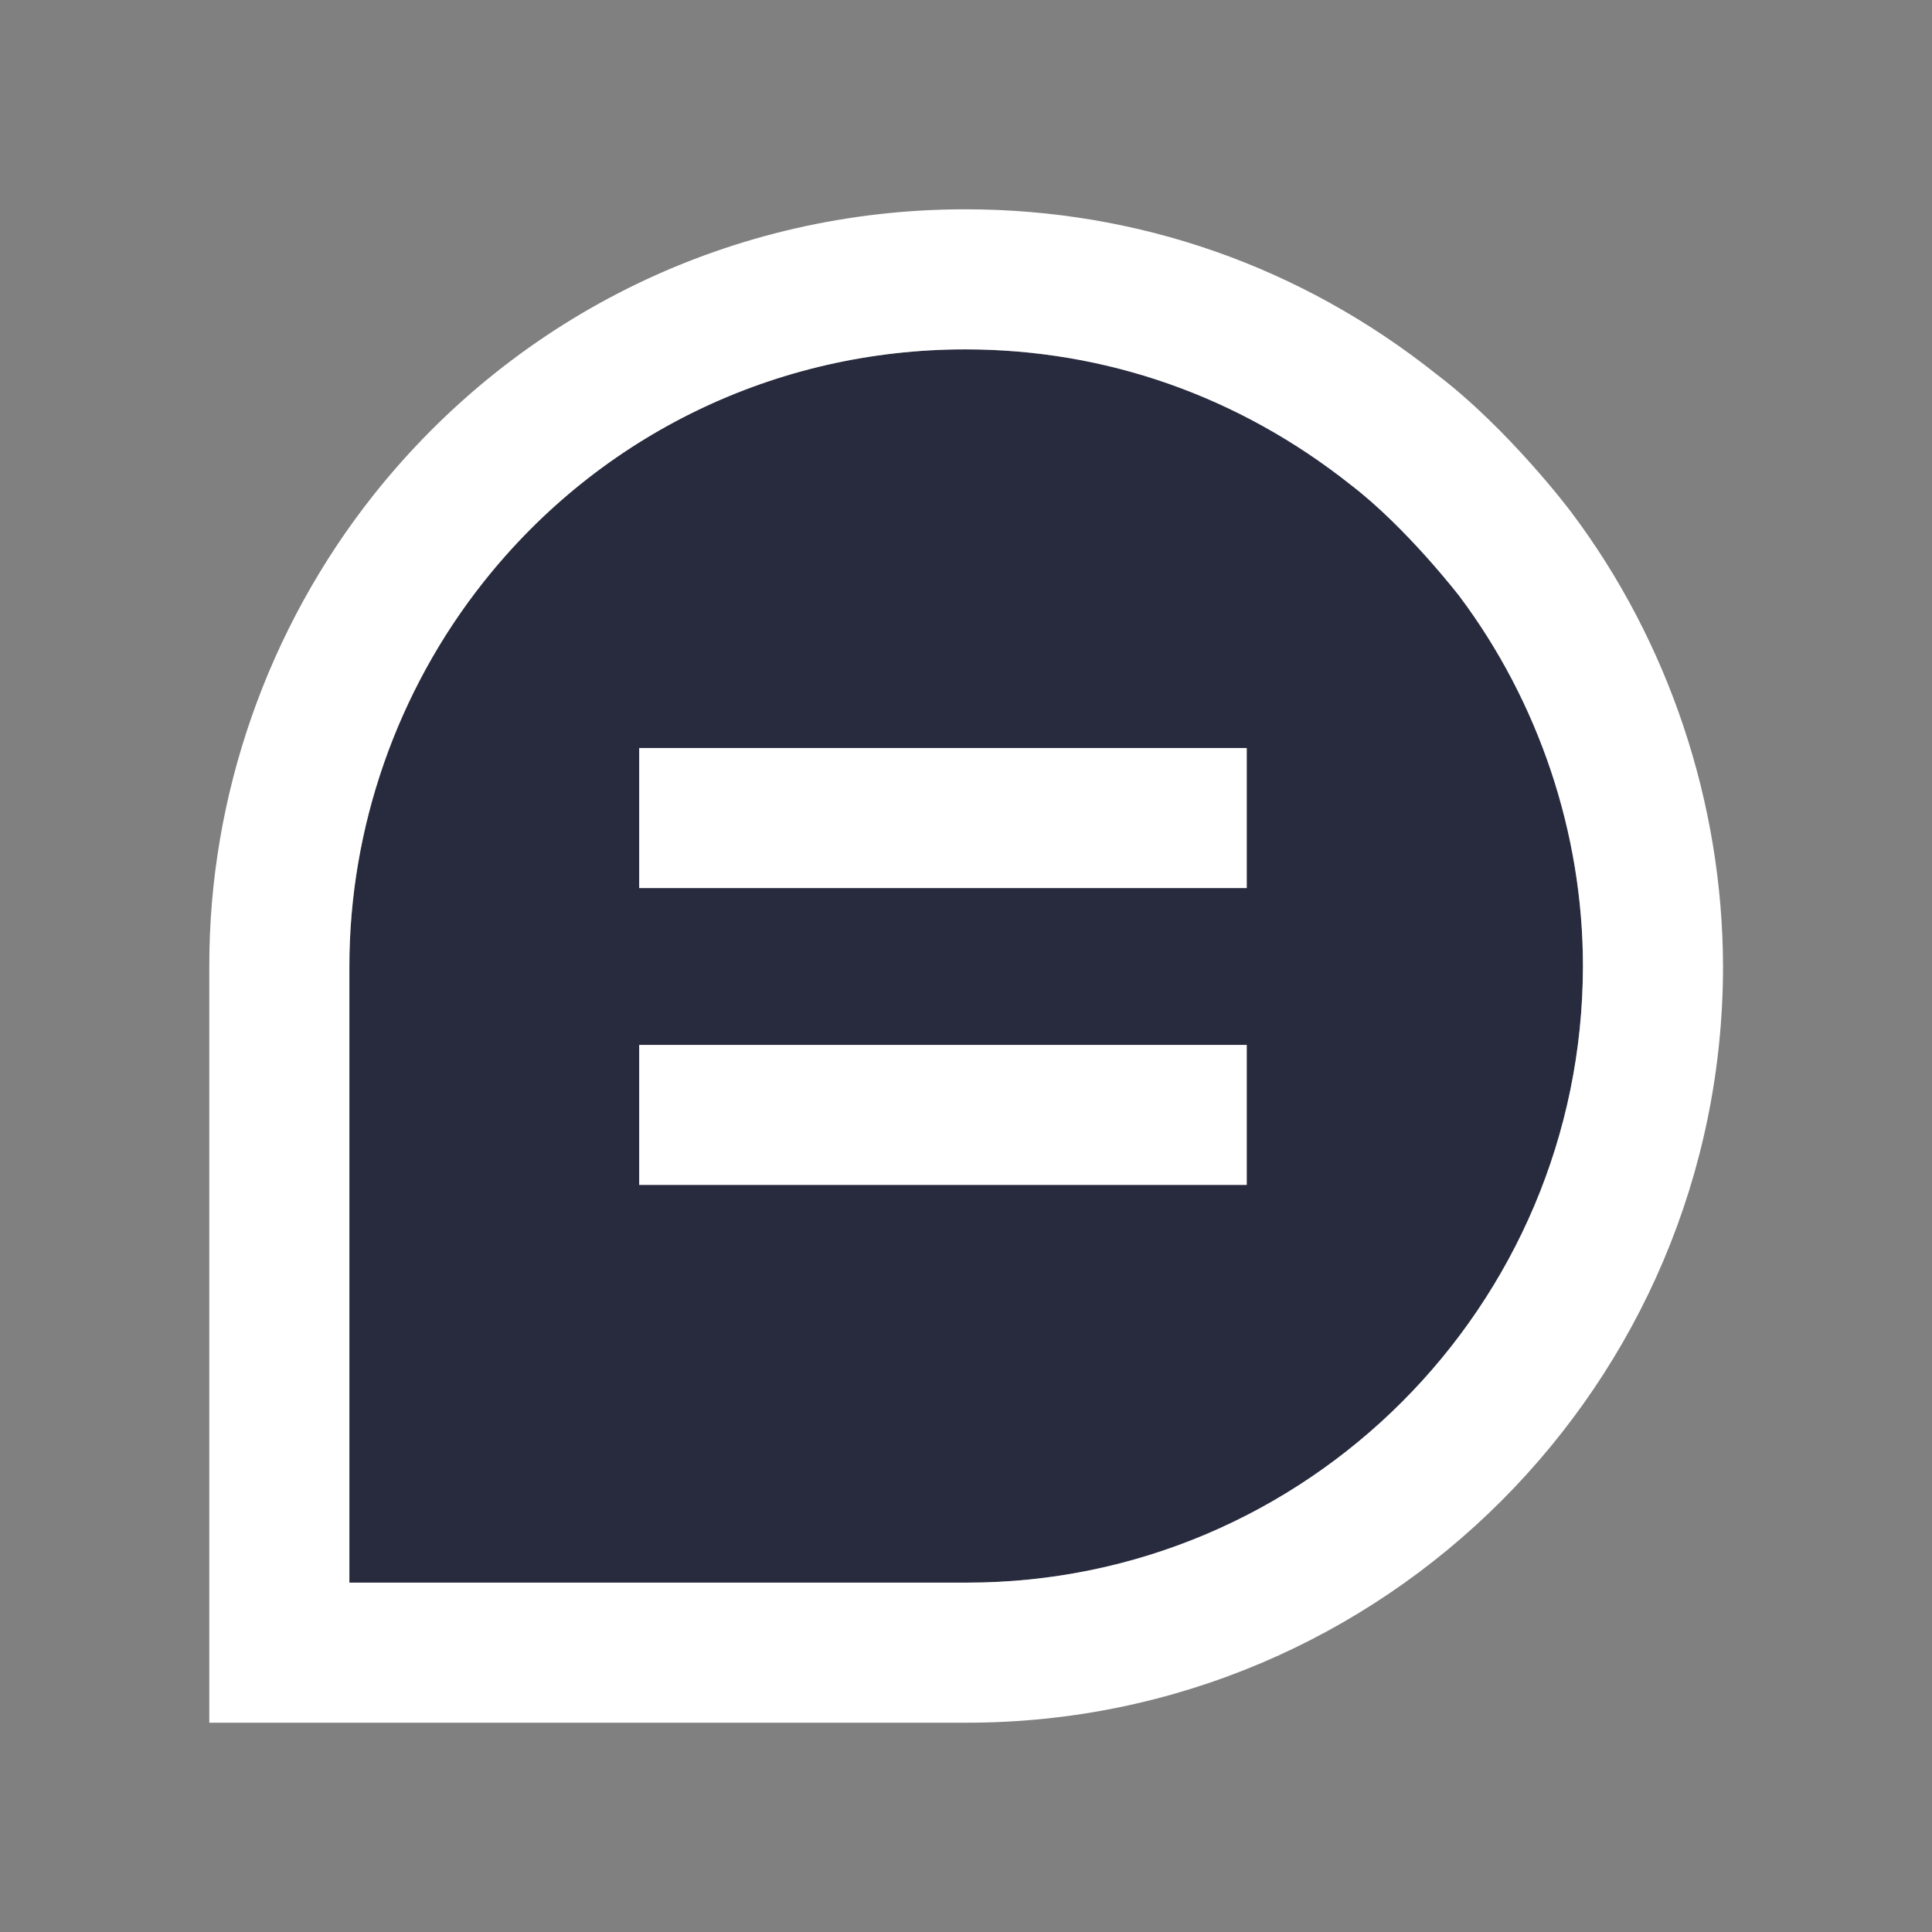 <svg xmlns="http://www.w3.org/2000/svg" viewBox="0 0 60 60"><rect x="0" y="0" width="60" height="60" fill="#808080" stroke="none"/><style></style><g id="Grid_1_"><path fill="#282b3e" d="M30.02 49.15H10.85V30.01c0-4.31 1.48-8.55 4.17-11.94 3.64-4.59 9.1-7.22 14.96-7.22 4.36 0 8.49 1.45 11.96 4.2 1.74 1.33 3.37 3.45 3.38 3.46 2.47 3.29 3.84 7.37 3.84 11.49-.01 10.56-8.59 19.15-19.14 19.15"/><g fill="#fff"><path d="M30.03 49.15H10.85V30.01c0-4.31 1.48-8.55 4.17-11.94 3.64-4.59 9.1-7.22 14.96-7.22 4.36 0 8.49 1.45 11.96 4.2 1.74 1.33 3.37 3.45 3.38 3.46 2.47 3.29 3.84 7.37 3.84 11.49-.01 10.56-8.59 19.15-19.13 19.15zM48.8 15.91c-.02-.03-1.95-2.59-4.19-4.29C40.4 8.27 35.34 6.5 29.98 6.5c-7.2 0-13.89 3.23-18.37 8.86-3.3 4.16-5.12 9.36-5.11 14.65V53.5h23.53c12.95 0 23.48-10.54 23.48-23.49-.01-5.06-1.68-10.07-4.71-14.1z"/><path d="M19.85 27.58h18.87v-4.35H19.85v4.35zM19.85 36.8h18.87v-4.35H19.85v4.35z"/></g></g></svg>